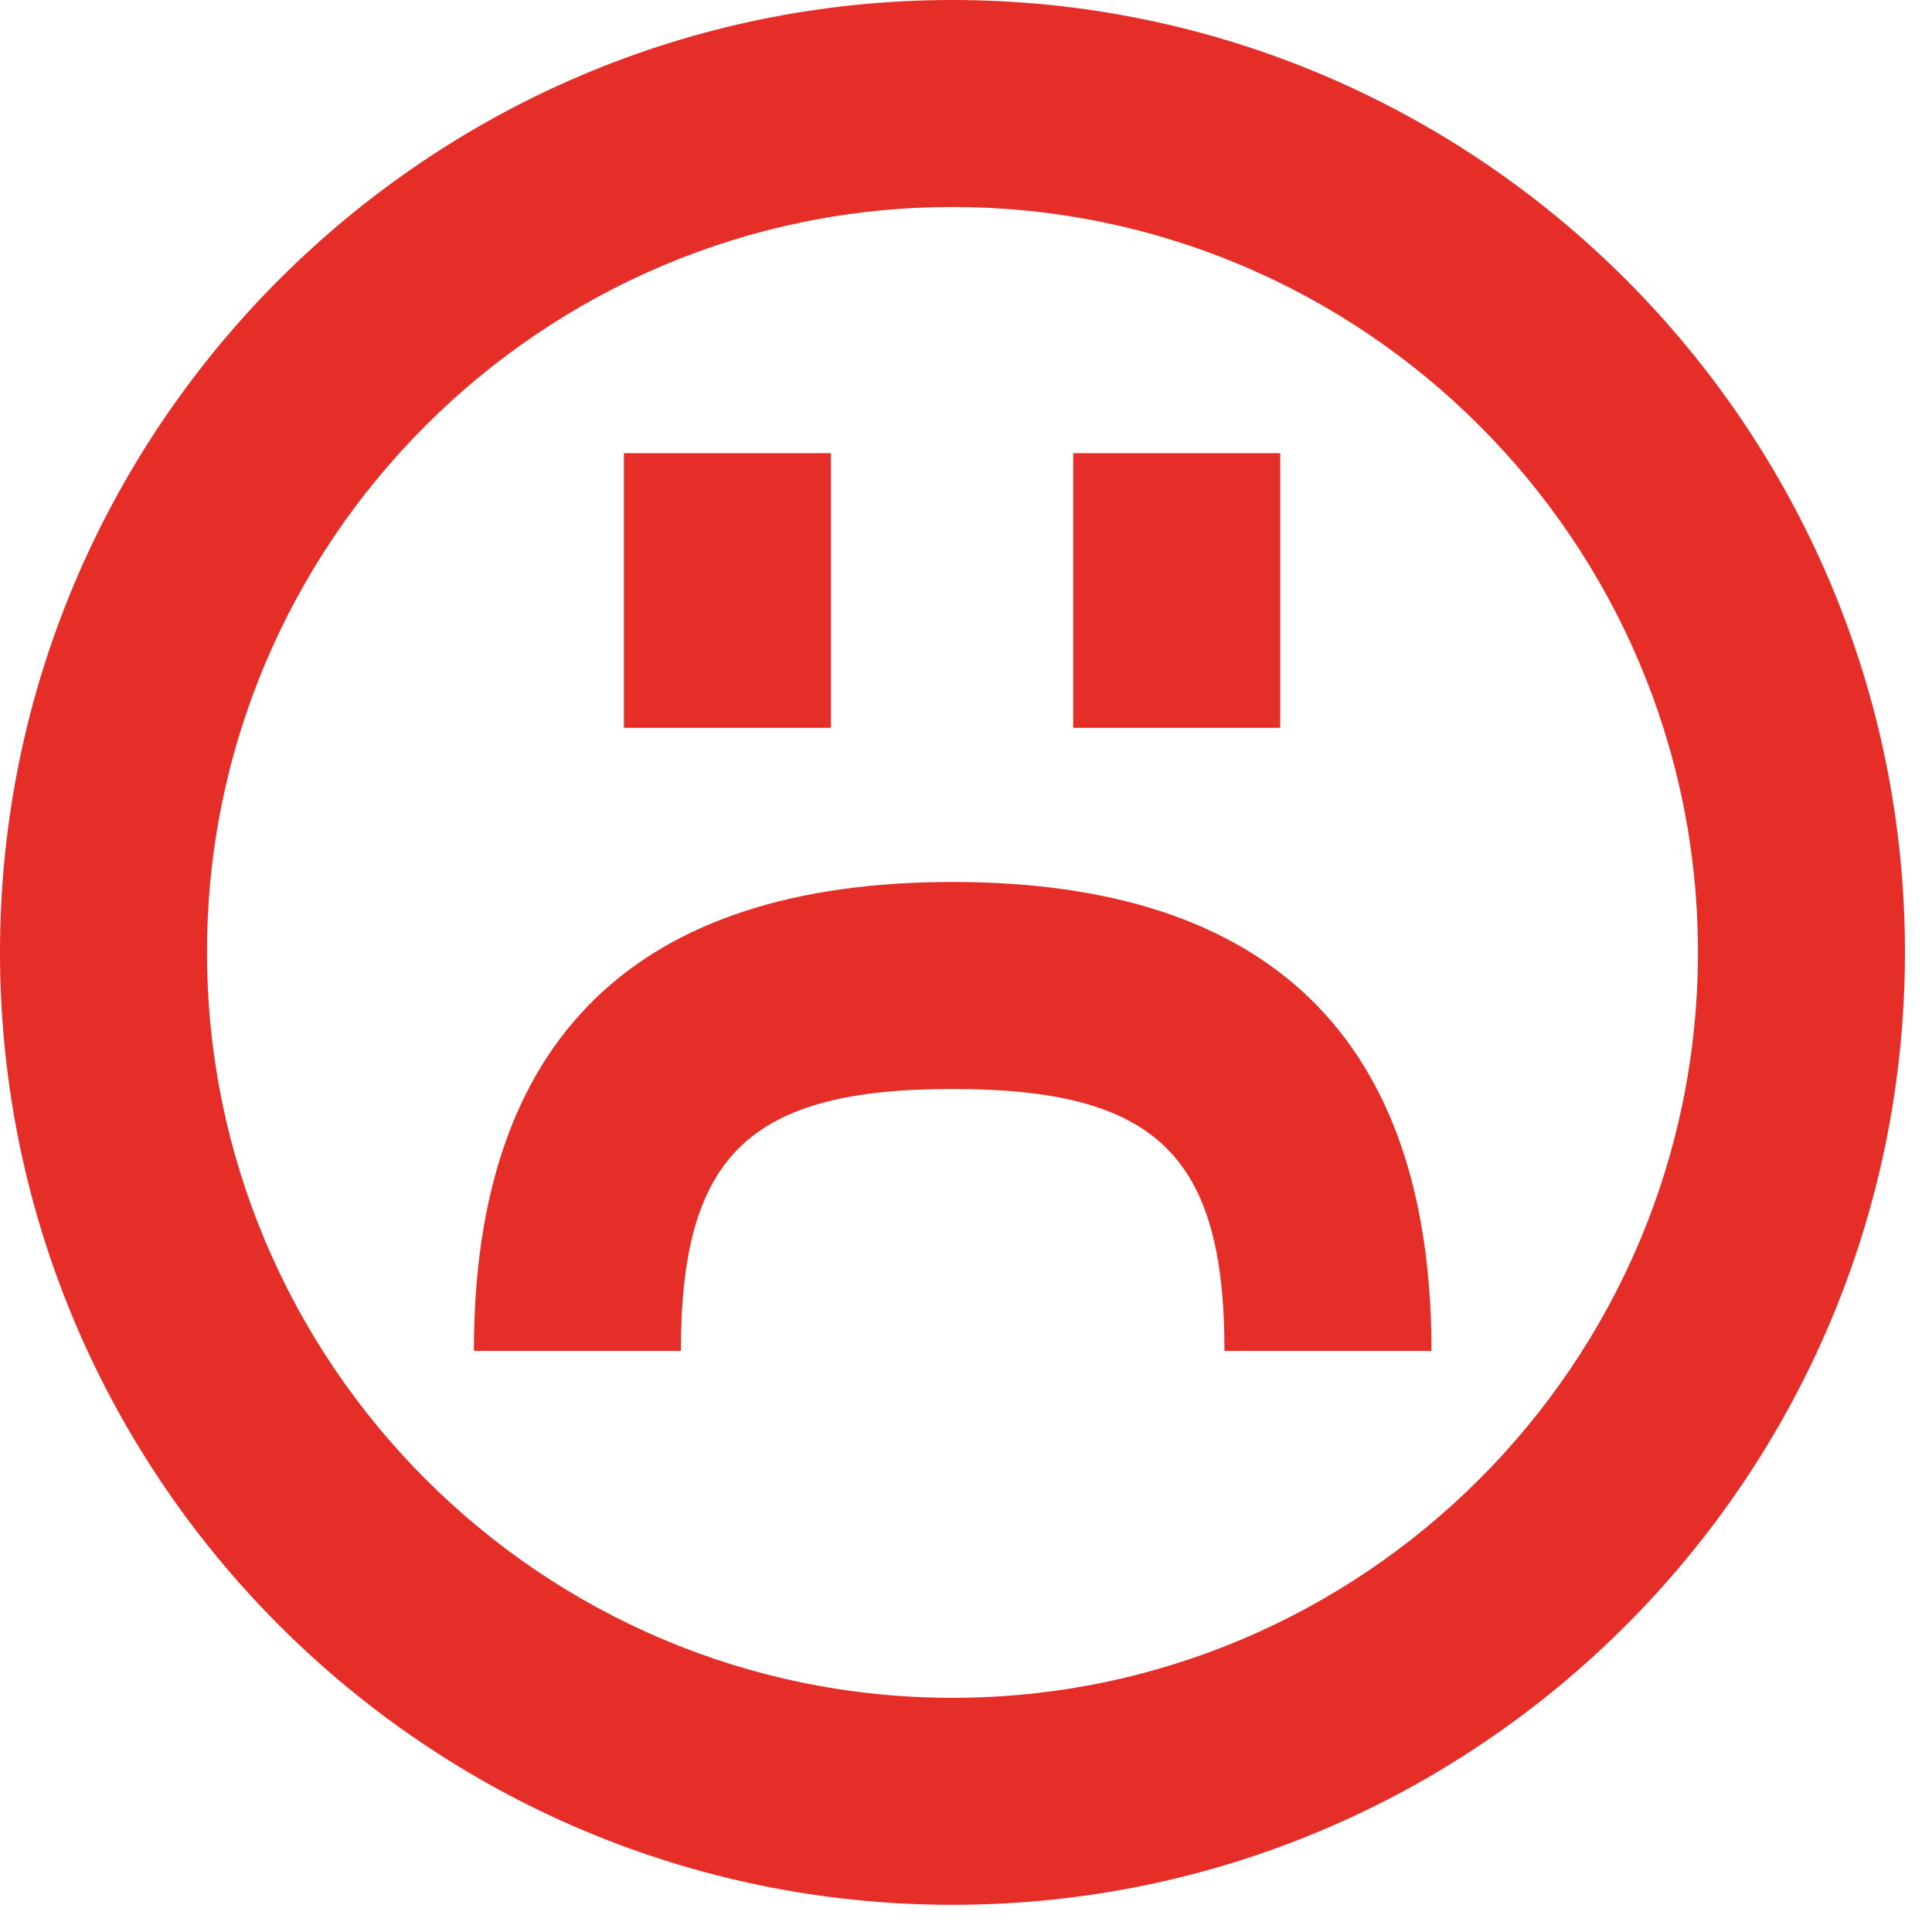 <?xml version="1.0" encoding="UTF-8"?>
<svg width="14px" height="14px" viewBox="0 0 14 14" version="1.1" xmlns="http://www.w3.org/2000/svg" xmlns:xlink="http://www.w3.org/1999/xlink">
    <!-- Generator: Sketch 46.2 (44496) - http://www.bohemiancoding.com/sketch -->
    <title>ico-mood-4</title>
    <desc>Created with Sketch.</desc>
    <defs></defs>
    <g id="Page-1" stroke="none" stroke-width="1" fill="none" fill-rule="evenodd">
        <g id="mlk-sc" fill="#E62E29">
            <g id="ico-mood-4">
                <path d="M6.902,1.5 C3.923,1.5 1.5,3.924 1.5,6.9 C1.5,9.879 3.923,12.303 6.902,12.303 C9.881,12.303 12.304,9.879 12.304,6.9 C12.304,3.924 9.881,1.5 6.902,1.5 M6.902,13.803 C3.097,13.803 0,10.707 0,6.9 C0,3.098 3.097,0 6.902,0 C10.709,0 13.804,3.098 13.804,6.9 C13.804,10.707 10.709,13.803 6.902,13.803" id="Fill-1"></path>
                <path d="M10.373,9.789 L8.873,9.789 C8.873,8.369 8.375,7.891 6.902,7.891 C5.432,7.891 4.934,8.369 4.934,9.789 L3.434,9.789 C3.434,7.533 4.602,6.391 6.902,6.391 C9.205,6.391 10.373,7.533 10.373,9.789" id="Fill-2"></path>
                <polygon id="Fill-3" points="7.777 5.274 9.277 5.274 9.277 3.284 7.777 3.284"></polygon>
                <polygon id="Fill-4" points="4.521 5.274 6.021 5.274 6.021 3.284 4.521 3.284"></polygon>
            </g>
        </g>
    </g>
</svg>